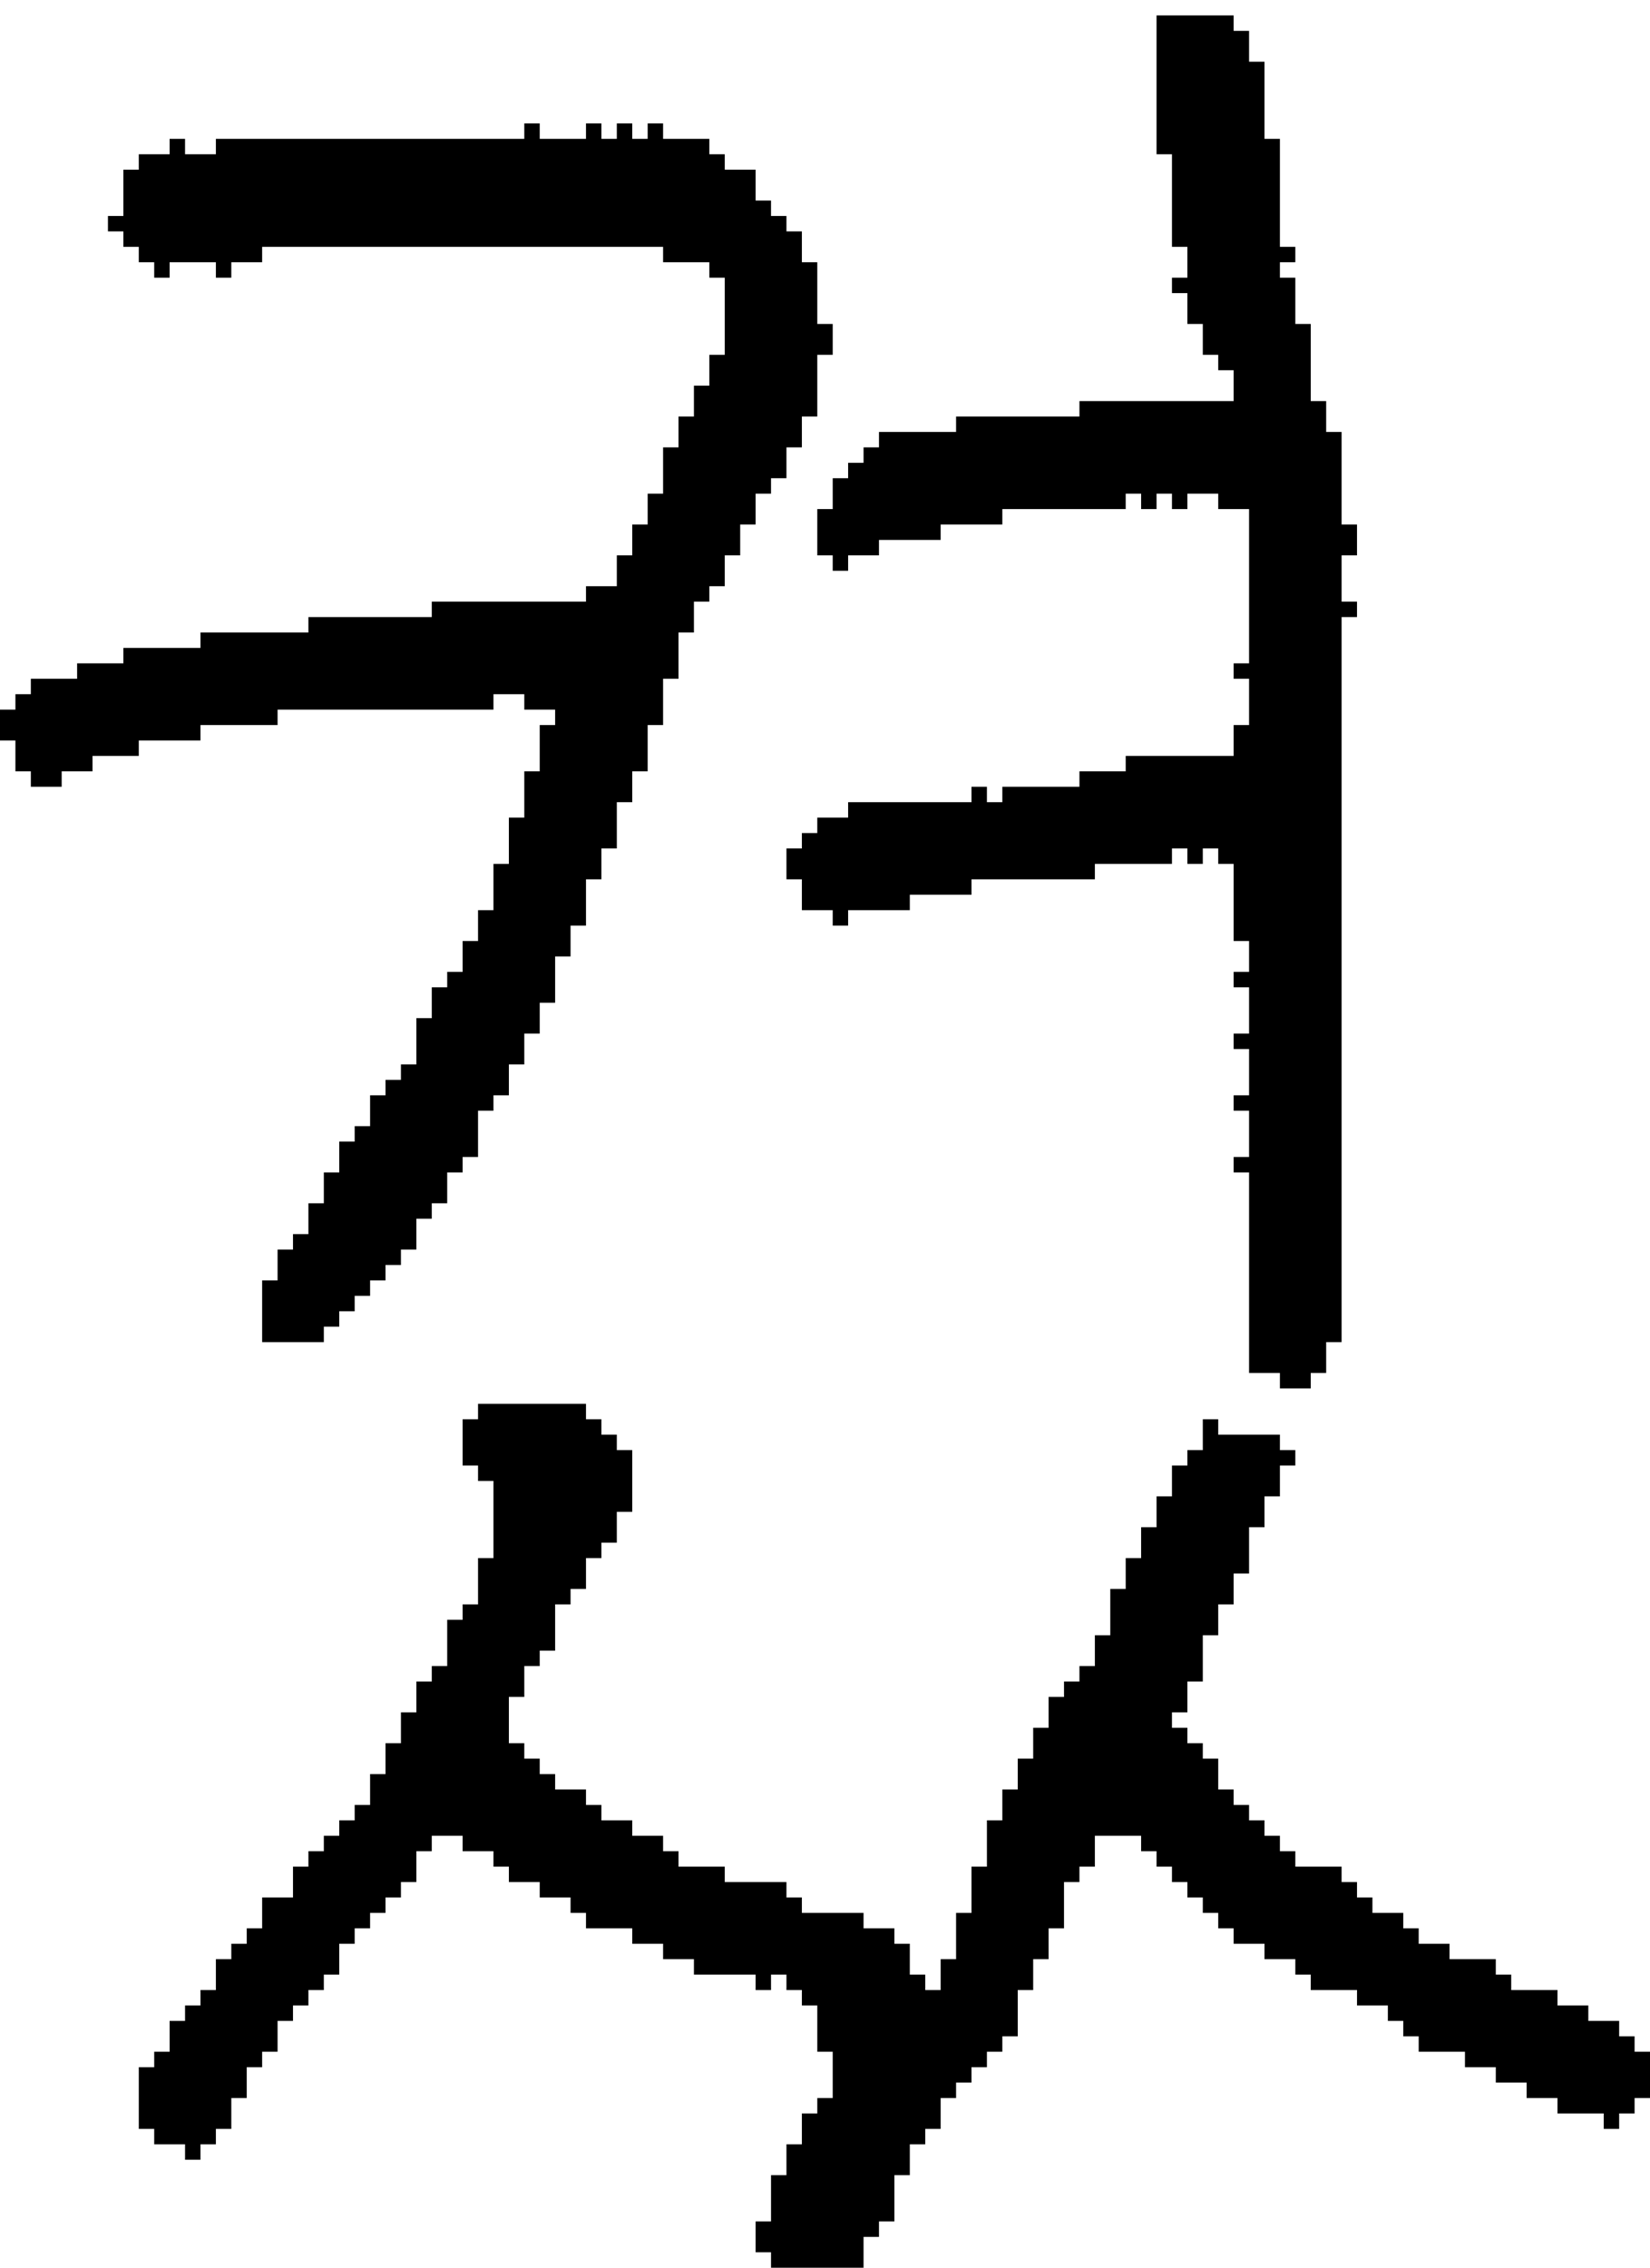 <?xml version="1.0" encoding="UTF-8" standalone="no"?>
<!DOCTYPE svg PUBLIC "-//W3C//DTD SVG 1.1//EN" 
  "http://www.w3.org/Graphics/SVG/1.1/DTD/svg11.dtd">
<svg width="107" height="147"
     xmlns="http://www.w3.org/2000/svg" version="1.1">
 <path d="  M 30,75  L 31,75  L 31,72  L 32,72  L 32,71  L 33,71  L 33,69  L 34,69  L 34,67  L 35,67  L 35,65  L 36,65  L 36,62  L 37,62  L 37,60  L 38,60  L 38,57  L 39,57  L 39,55  L 40,55  L 40,52  L 41,52  L 41,50  L 42,50  L 42,47  L 43,47  L 43,44  L 44,44  L 44,41  L 45,41  L 45,39  L 46,39  L 46,38  L 47,38  L 47,36  L 48,36  L 48,34  L 49,34  L 49,32  L 50,32  L 50,31  L 51,31  L 51,29  L 52,29  L 52,27  L 53,27  L 53,23  L 54,23  L 54,21  L 53,21  L 53,17  L 52,17  L 52,15  L 51,15  L 51,14  L 50,14  L 50,13  L 49,13  L 49,11  L 47,11  L 47,10  L 46,10  L 46,9  L 43,9  L 43,8  L 42,8  L 42,9  L 41,9  L 41,8  L 40,8  L 40,9  L 39,9  L 39,8  L 38,8  L 38,9  L 35,9  L 35,8  L 34,8  L 34,9  L 14,9  L 14,10  L 12,10  L 12,9  L 11,9  L 11,10  L 9,10  L 9,11  L 8,11  L 8,14  L 7,14  L 7,15  L 8,15  L 8,16  L 9,16  L 9,17  L 10,17  L 10,18  L 11,18  L 11,17  L 14,17  L 14,18  L 15,18  L 15,17  L 17,17  L 17,16  L 43,16  L 43,17  L 46,17  L 46,18  L 47,18  L 47,23  L 46,23  L 46,25  L 45,25  L 45,27  L 44,27  L 44,29  L 43,29  L 43,32  L 42,32  L 42,34  L 41,34  L 41,36  L 40,36  L 40,38  L 38,38  L 38,39  L 28,39  L 28,40  L 20,40  L 20,41  L 13,41  L 13,42  L 8,42  L 8,43  L 5,43  L 5,44  L 2,44  L 2,45  L 1,45  L 1,46  L 0,46  L 0,48  L 1,48  L 1,50  L 2,50  L 2,51  L 4,51  L 4,50  L 6,50  L 6,49  L 9,49  L 9,48  L 13,48  L 13,47  L 18,47  L 18,46  L 32,46  L 32,45  L 34,45  L 34,46  L 36,46  L 36,47  L 35,47  L 35,50  L 34,50  L 34,53  L 33,53  L 33,56  L 32,56  L 32,59  L 31,59  L 31,61  L 30,61  L 30,63  L 29,63  L 29,64  L 28,64  L 28,66  L 27,66  L 27,69  L 26,69  L 26,70  L 25,70  L 25,71  L 24,71  L 24,73  L 23,73  L 23,74  L 22,74  L 22,76  L 21,76  L 21,78  L 20,78  L 20,80  L 19,80  L 19,81  L 18,81  L 18,83  L 17,83  L 17,87  L 21,87  L 21,86  L 22,86  L 22,85  L 23,85  L 23,84  L 24,84  L 24,83  L 25,83  L 25,82  L 26,82  L 26,81  L 27,81  L 27,79  L 28,79  L 28,78  L 29,78  L 29,76  L 30,76  Z  " style="fill:rgb(0, 0, 0); fill-opacity:1.000; stroke:none;" />
 <path d="  M 33,110  L 34,110  L 34,108  L 35,108  L 35,107  L 36,107  L 36,104  L 37,104  L 37,103  L 38,103  L 38,101  L 39,101  L 39,100  L 40,100  L 40,98  L 41,98  L 41,94  L 40,94  L 40,93  L 39,93  L 39,92  L 38,92  L 38,91  L 31,91  L 31,92  L 30,92  L 30,95  L 31,95  L 31,96  L 32,96  L 32,101  L 31,101  L 31,104  L 30,104  L 30,105  L 29,105  L 29,108  L 28,108  L 28,109  L 27,109  L 27,111  L 26,111  L 26,113  L 25,113  L 25,115  L 24,115  L 24,117  L 23,117  L 23,118  L 22,118  L 22,119  L 21,119  L 21,120  L 20,120  L 20,121  L 19,121  L 19,123  L 17,123  L 17,125  L 16,125  L 16,126  L 15,126  L 15,127  L 14,127  L 14,129  L 13,129  L 13,130  L 12,130  L 12,131  L 11,131  L 11,133  L 10,133  L 10,134  L 9,134  L 9,138  L 10,138  L 10,139  L 12,139  L 12,140  L 13,140  L 13,139  L 14,139  L 14,138  L 15,138  L 15,136  L 16,136  L 16,134  L 17,134  L 17,133  L 18,133  L 18,131  L 19,131  L 19,130  L 20,130  L 20,129  L 21,129  L 21,128  L 22,128  L 22,126  L 23,126  L 23,125  L 24,125  L 24,124  L 25,124  L 25,123  L 26,123  L 26,122  L 27,122  L 27,120  L 28,120  L 28,119  L 30,119  L 30,120  L 32,120  L 32,121  L 33,121  L 33,122  L 35,122  L 35,123  L 37,123  L 37,124  L 38,124  L 38,125  L 41,125  L 41,126  L 43,126  L 43,127  L 45,127  L 45,128  L 49,128  L 49,129  L 50,129  L 50,128  L 51,128  L 51,129  L 52,129  L 52,130  L 53,130  L 53,133  L 54,133  L 54,136  L 53,136  L 53,137  L 52,137  L 52,139  L 51,139  L 51,141  L 50,141  L 50,144  L 49,144  L 49,146  L 50,146  L 50,147  L 56,147  L 56,145  L 57,145  L 57,144  L 58,144  L 58,141  L 59,141  L 59,139  L 60,139  L 60,138  L 61,138  L 61,136  L 62,136  L 62,135  L 63,135  L 63,134  L 64,134  L 64,133  L 65,133  L 65,132  L 66,132  L 66,129  L 67,129  L 67,127  L 68,127  L 68,125  L 69,125  L 69,122  L 70,122  L 70,121  L 71,121  L 71,119  L 74,119  L 74,120  L 75,120  L 75,121  L 76,121  L 76,122  L 77,122  L 77,123  L 78,123  L 78,124  L 79,124  L 79,125  L 80,125  L 80,126  L 82,126  L 82,127  L 84,127  L 84,128  L 85,128  L 85,129  L 88,129  L 88,130  L 90,130  L 90,131  L 91,131  L 91,132  L 92,132  L 92,133  L 95,133  L 95,134  L 97,134  L 97,135  L 99,135  L 99,136  L 101,136  L 101,137  L 104,137  L 104,138  L 105,138  L 105,137  L 106,137  L 106,136  L 107,136  L 107,133  L 106,133  L 106,132  L 105,132  L 105,131  L 103,131  L 103,130  L 101,130  L 101,129  L 98,129  L 98,128  L 97,128  L 97,127  L 94,127  L 94,126  L 92,126  L 92,125  L 91,125  L 91,124  L 89,124  L 89,123  L 88,123  L 88,122  L 87,122  L 87,121  L 84,121  L 84,120  L 83,120  L 83,119  L 82,119  L 82,118  L 81,118  L 81,117  L 80,117  L 80,116  L 79,116  L 79,114  L 78,114  L 78,113  L 77,113  L 77,112  L 76,112  L 76,111  L 77,111  L 77,109  L 78,109  L 78,106  L 79,106  L 79,104  L 80,104  L 80,102  L 81,102  L 81,99  L 82,99  L 82,97  L 83,97  L 83,95  L 84,95  L 84,94  L 83,94  L 83,93  L 79,93  L 79,92  L 78,92  L 78,94  L 77,94  L 77,95  L 76,95  L 76,97  L 75,97  L 75,99  L 74,99  L 74,101  L 73,101  L 73,103  L 72,103  L 72,106  L 71,106  L 71,108  L 70,108  L 70,109  L 69,109  L 69,110  L 68,110  L 68,112  L 67,112  L 67,114  L 66,114  L 66,116  L 65,116  L 65,118  L 64,118  L 64,121  L 63,121  L 63,124  L 62,124  L 62,127  L 61,127  L 61,129  L 60,129  L 60,128  L 59,128  L 59,126  L 58,126  L 58,125  L 56,125  L 56,124  L 52,124  L 52,123  L 51,123  L 51,122  L 47,122  L 47,121  L 44,121  L 44,120  L 43,120  L 43,119  L 41,119  L 41,118  L 39,118  L 39,117  L 38,117  L 38,116  L 36,116  L 36,115  L 35,115  L 35,114  L 34,114  L 34,113  L 33,113  Z  " style="fill:rgb(0, 0, 0); fill-opacity:1.000; stroke:none;" />
 <path d="  M 79,55  L 79,56  L 80,56  L 80,61  L 81,61  L 81,63  L 80,63  L 80,64  L 81,64  L 81,67  L 80,67  L 80,68  L 81,68  L 81,71  L 80,71  L 80,72  L 81,72  L 81,75  L 80,75  L 80,76  L 81,76  L 81,89  L 83,89  L 83,90  L 85,90  L 85,89  L 86,89  L 86,87  L 87,87  L 87,40  L 88,40  L 88,39  L 87,39  L 87,36  L 88,36  L 88,34  L 87,34  L 87,28  L 86,28  L 86,26  L 85,26  L 85,21  L 84,21  L 84,18  L 83,18  L 83,17  L 84,17  L 84,16  L 83,16  L 83,9  L 82,9  L 82,4  L 81,4  L 81,2  L 80,2  L 80,1  L 75,1  L 75,10  L 76,10  L 76,16  L 77,16  L 77,18  L 76,18  L 76,19  L 77,19  L 77,21  L 78,21  L 78,23  L 79,23  L 79,24  L 80,24  L 80,26  L 70,26  L 70,27  L 62,27  L 62,28  L 57,28  L 57,29  L 56,29  L 56,30  L 55,30  L 55,31  L 54,31  L 54,33  L 53,33  L 53,36  L 54,36  L 54,37  L 55,37  L 55,36  L 57,36  L 57,35  L 61,35  L 61,34  L 65,34  L 65,33  L 73,33  L 73,32  L 74,32  L 74,33  L 75,33  L 75,32  L 76,32  L 76,33  L 77,33  L 77,32  L 79,32  L 79,33  L 81,33  L 81,43  L 80,43  L 80,44  L 81,44  L 81,47  L 80,47  L 80,49  L 73,49  L 73,50  L 70,50  L 70,51  L 65,51  L 65,52  L 64,52  L 64,51  L 63,51  L 63,52  L 55,52  L 55,53  L 53,53  L 53,54  L 52,54  L 52,55  L 51,55  L 51,57  L 52,57  L 52,59  L 54,59  L 54,60  L 55,60  L 55,59  L 59,59  L 59,58  L 63,58  L 63,57  L 71,57  L 71,56  L 76,56  L 76,55  L 77,55  L 77,56  L 78,56  L 78,55  Z  " style="fill:rgb(0, 0, 0); fill-opacity:1.000; stroke:none;" />
</svg>
